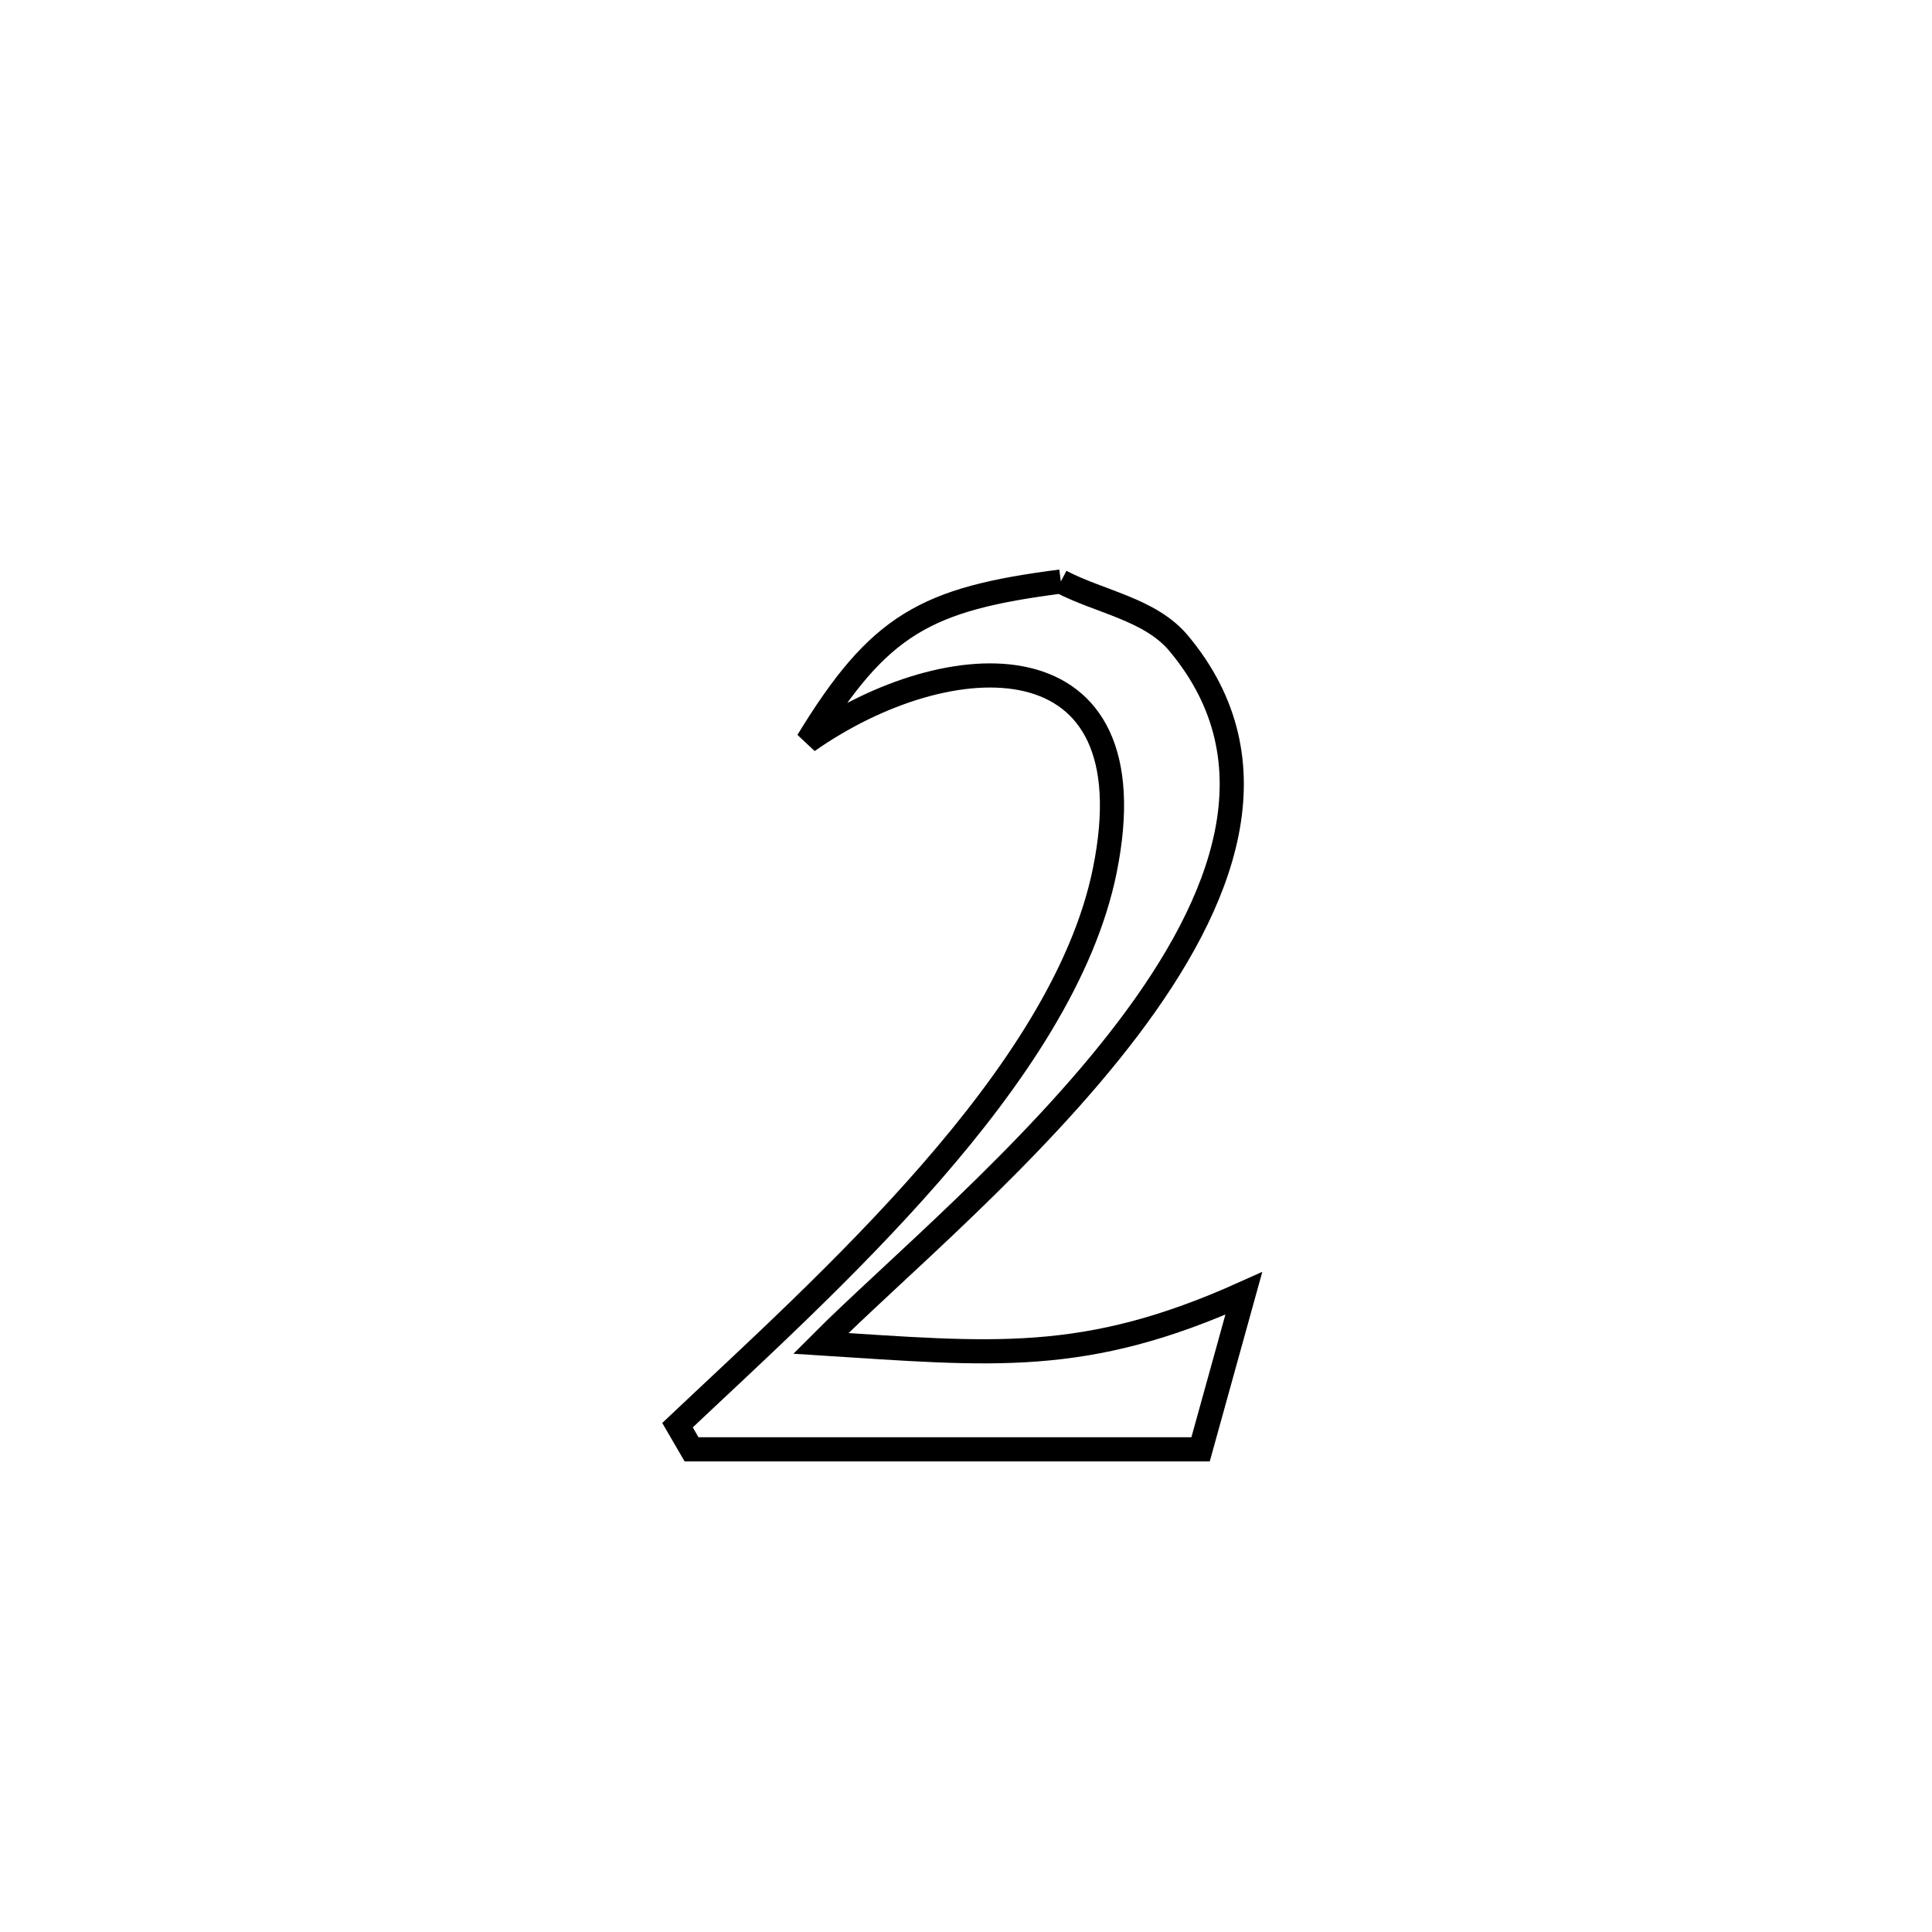 <svg xmlns="http://www.w3.org/2000/svg" viewBox="0.0 0.0 24.0 24.0" height="200px" width="200px"><path fill="none" stroke="black" stroke-width=".3" stroke-opacity="1.0"  filling="0" d="M13.178 7.224 L13.178 7.224 C13.666 7.479 14.287 7.568 14.641 7.99 C15.877 9.467 15.211 11.195 14.013 12.777 C12.815 14.36 11.085 15.796 10.196 16.688 L10.196 16.688 C12.333 16.824 13.47 16.958 15.451 16.067 L15.451 16.067 C15.272 16.713 15.093 17.358 14.914 18.004 L14.914 18.004 C12.806 18.004 10.699 18.004 8.591 18.004 L8.591 18.004 C8.533 17.904 8.474 17.804 8.416 17.704 L8.416 17.704 C9.327 16.843 10.525 15.76 11.559 14.573 C12.594 13.386 13.465 12.094 13.724 10.814 C14.323 7.863 11.789 7.976 10.034 9.207 L10.034 9.207 C10.919 7.756 11.497 7.44 13.178 7.224 L13.178 7.224"></path></svg>